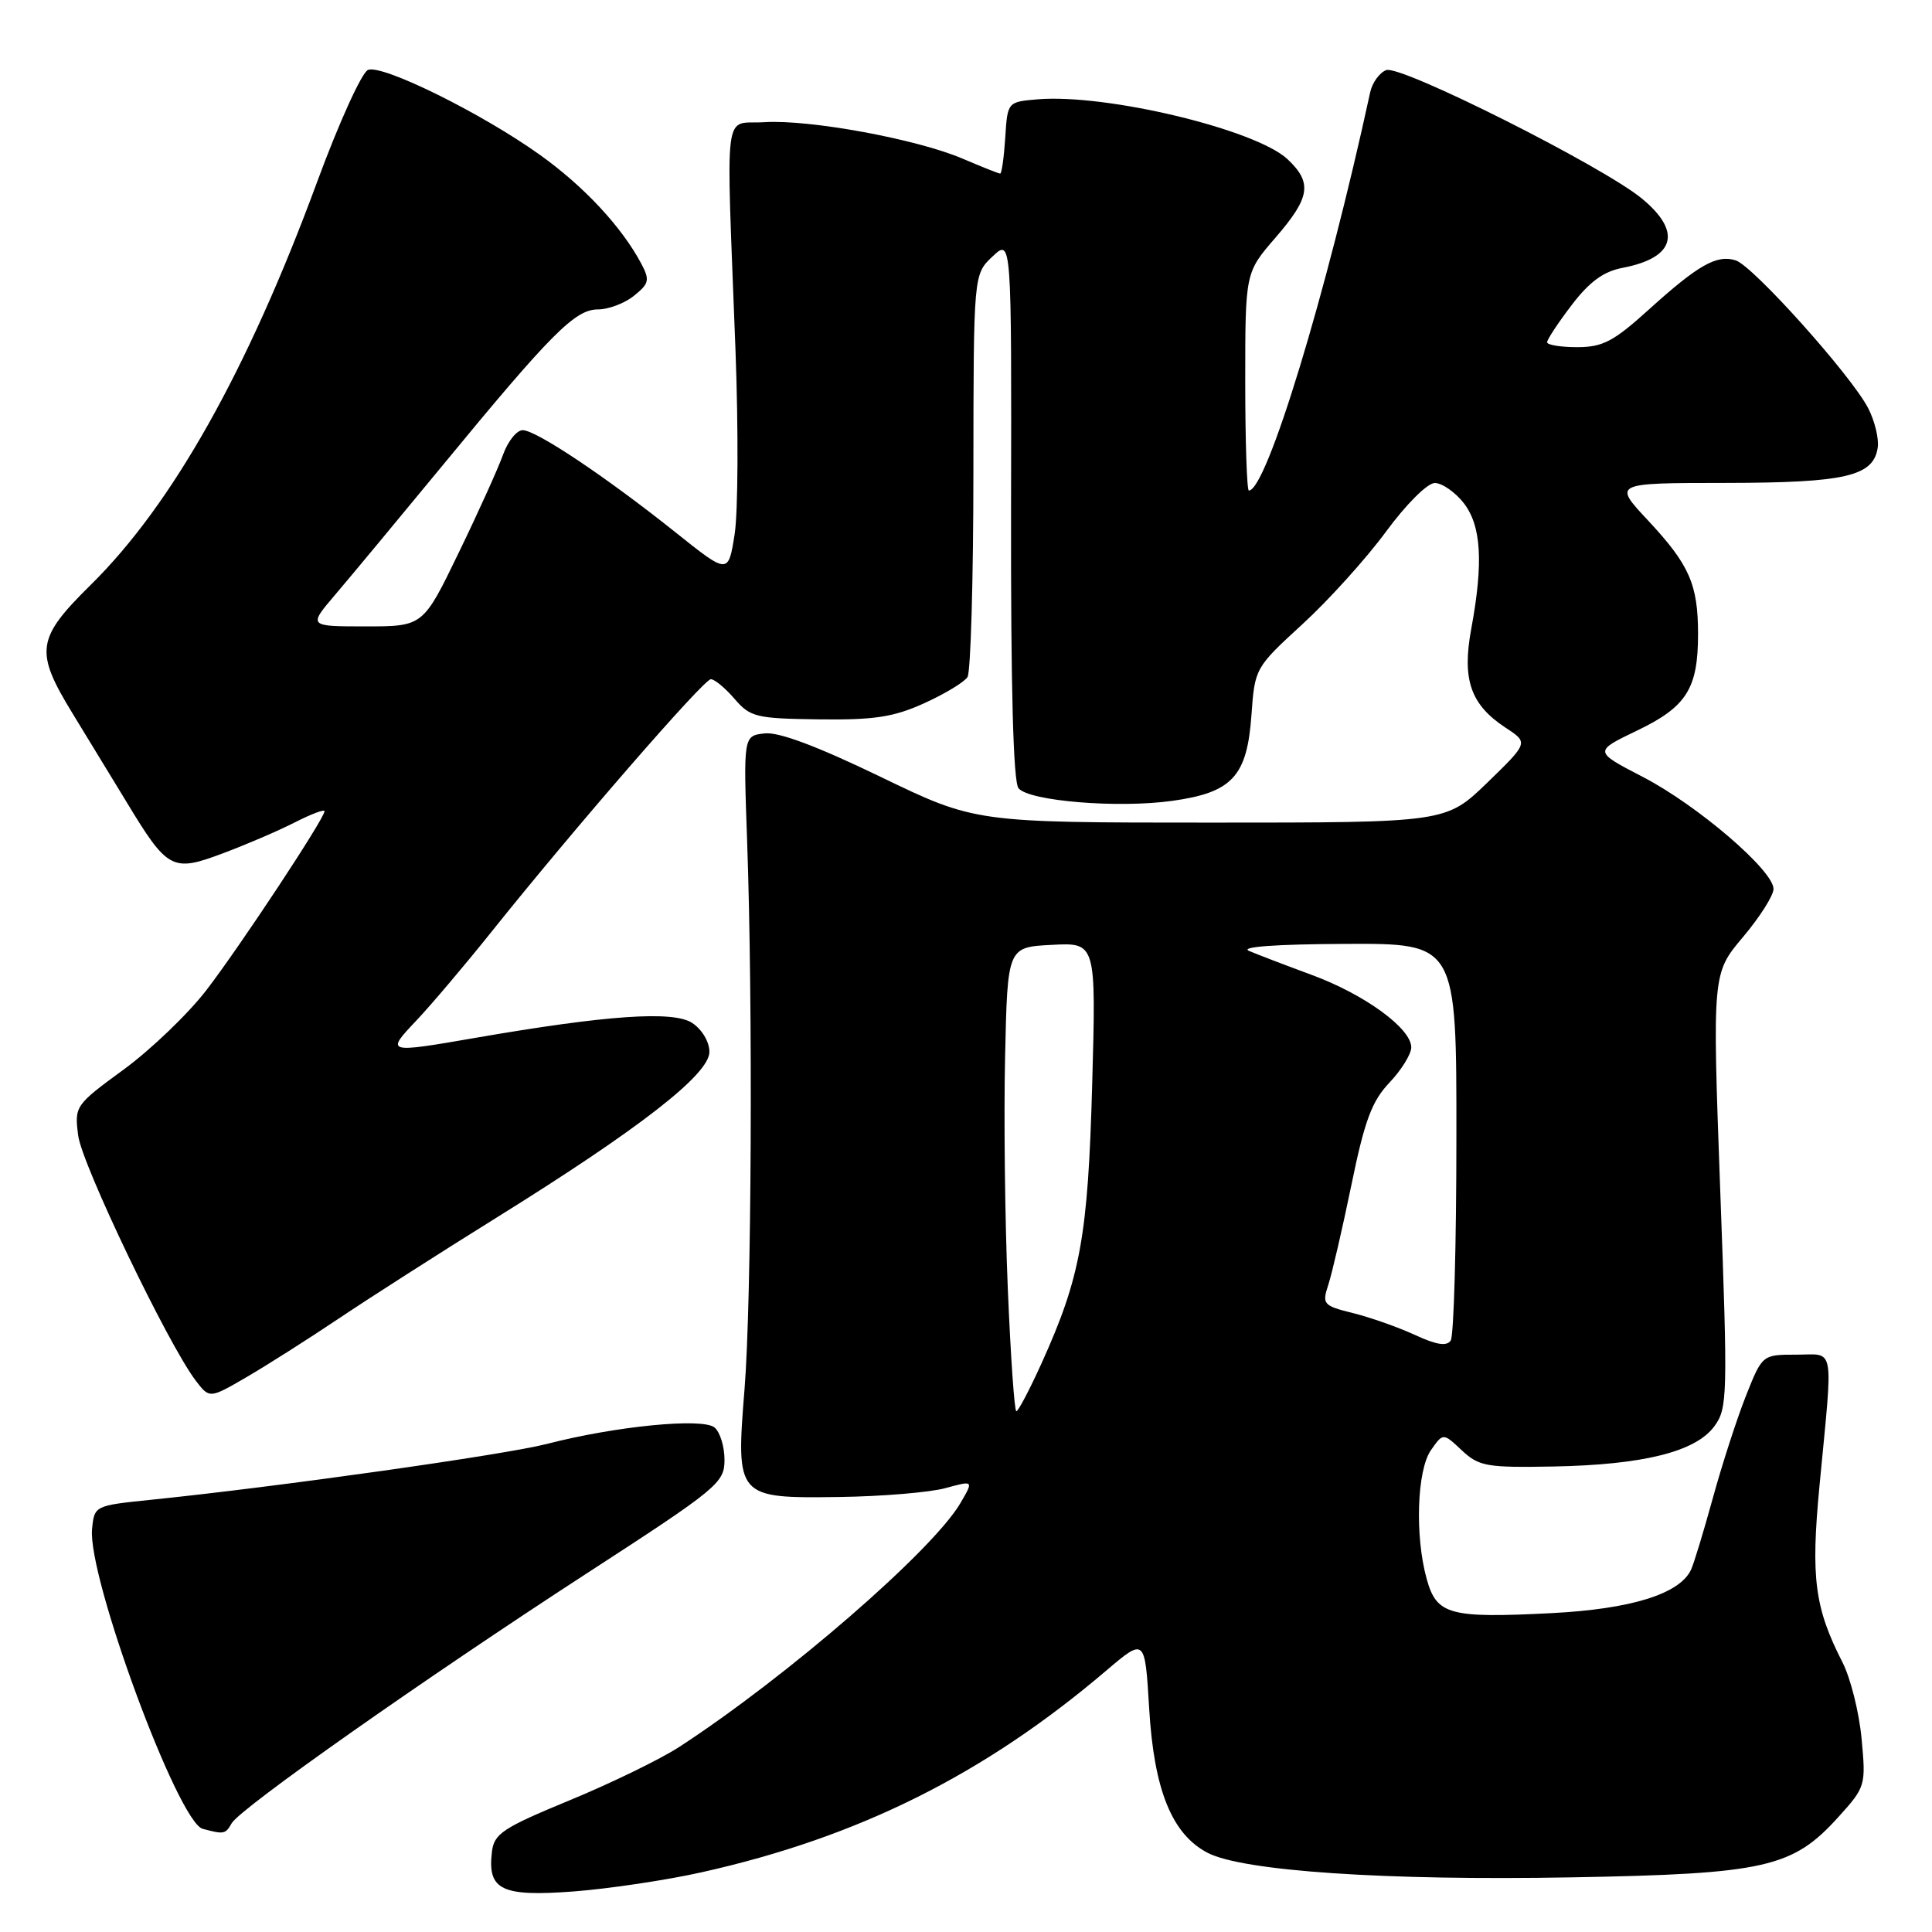 <?xml version="1.0" encoding="UTF-8" standalone="no"?>
<!DOCTYPE svg PUBLIC "-//W3C//DTD SVG 1.1//EN" "http://www.w3.org/Graphics/SVG/1.1/DTD/svg11.dtd" >
<svg xmlns="http://www.w3.org/2000/svg" xmlns:xlink="http://www.w3.org/1999/xlink" version="1.1" viewBox="0 0 256 256">
 <g >
 <path fill="currentColor"
d=" M 93.00 248.08 C 113.74 243.45 130.42 235.13 146.60 221.35 C 151.71 217.01 151.71 217.01 152.27 226.37 C 152.91 237.21 155.29 243.06 160.04 245.52 C 164.71 247.93 183.64 249.21 208.20 248.76 C 233.91 248.30 237.53 247.48 243.59 240.77 C 247.20 236.78 247.25 236.59 246.67 230.39 C 246.35 226.92 245.21 222.37 244.15 220.29 C 240.44 213.03 239.93 209.09 241.09 196.90 C 242.91 177.81 243.21 179.50 238.01 179.50 C 233.51 179.50 233.51 179.50 231.33 185.00 C 230.13 188.03 228.17 194.10 226.96 198.50 C 225.75 202.90 224.45 207.18 224.07 208.00 C 222.56 211.21 216.13 213.21 205.56 213.75 C 192.06 214.44 190.36 213.97 189.05 209.24 C 187.46 203.53 187.75 194.81 189.61 192.15 C 191.22 189.85 191.22 189.85 193.70 192.18 C 195.98 194.31 196.98 194.48 205.84 194.32 C 217.74 194.09 224.67 192.37 227.15 189.00 C 228.91 186.62 228.95 185.07 227.94 157.75 C 226.89 128.99 226.89 128.99 230.94 124.18 C 233.17 121.54 235.00 118.66 235.00 117.79 C 235.00 115.34 224.91 106.69 217.67 102.94 C 211.17 99.57 211.17 99.57 216.91 96.81 C 223.48 93.66 225.00 91.25 225.00 84.02 C 225.00 77.43 223.85 74.83 218.38 68.97 C 213.73 64.00 213.73 64.00 228.61 63.99 C 244.57 63.97 248.26 63.11 248.81 59.29 C 248.98 58.11 248.41 55.76 247.54 54.08 C 245.30 49.75 232.29 35.23 229.99 34.50 C 227.48 33.70 225.02 35.10 218.42 41.07 C 213.81 45.24 212.37 46.00 208.99 46.00 C 206.80 46.00 205.00 45.71 205.00 45.35 C 205.00 44.99 206.46 42.77 208.25 40.43 C 210.60 37.34 212.47 35.97 215.00 35.49 C 221.96 34.16 222.92 30.73 217.56 26.31 C 212.34 22.01 185.58 8.56 183.68 9.29 C 182.79 9.63 181.84 10.95 181.56 12.21 C 175.77 38.92 167.82 65.00 165.48 65.00 C 165.22 65.00 165.00 58.50 165.00 50.56 C 165.00 36.12 165.00 36.12 169.00 31.50 C 173.62 26.16 173.92 24.22 170.61 21.10 C 166.40 17.15 146.59 12.40 137.50 13.16 C 133.50 13.50 133.50 13.50 133.20 18.25 C 133.03 20.86 132.73 23.00 132.53 23.00 C 132.33 23.00 130.10 22.11 127.57 21.03 C 121.50 18.43 107.26 15.81 101.28 16.19 C 95.76 16.55 96.20 13.08 97.46 46.50 C 97.85 56.95 97.80 67.89 97.34 70.81 C 96.50 76.12 96.50 76.12 89.50 70.53 C 80.30 63.19 71.04 57.00 69.26 57.00 C 68.47 57.00 67.30 58.46 66.66 60.24 C 66.02 62.03 63.38 67.88 60.78 73.24 C 56.06 83.00 56.06 83.00 48.45 83.00 C 40.83 83.00 40.83 83.00 44.46 78.75 C 46.45 76.41 52.79 68.78 58.54 61.80 C 73.05 44.16 76.20 41.00 79.23 41.00 C 80.63 41.00 82.79 40.18 84.02 39.18 C 86.02 37.57 86.12 37.10 84.97 34.93 C 82.36 30.03 77.35 24.66 71.50 20.49 C 63.80 14.99 50.69 8.52 48.77 9.26 C 47.95 9.57 44.90 16.28 42.00 24.16 C 32.82 49.06 22.85 66.82 12.05 77.47 C 4.80 84.62 4.56 86.27 9.63 94.56 C 11.63 97.83 14.81 103.04 16.69 106.14 C 22.21 115.27 22.81 115.59 29.48 113.09 C 32.57 111.94 36.87 110.09 39.05 108.98 C 41.22 107.87 43.00 107.20 43.00 107.49 C 43.00 108.45 31.82 125.38 27.34 131.21 C 24.92 134.35 20.00 139.07 16.40 141.71 C 9.95 146.43 9.86 146.56 10.36 150.47 C 10.86 154.33 22.24 178.07 25.92 182.92 C 27.76 185.33 27.76 185.33 32.63 182.50 C 35.31 180.94 40.81 177.45 44.86 174.73 C 48.90 172.02 58.35 165.97 65.86 161.30 C 84.79 149.52 94.00 142.35 94.00 139.38 C 94.00 138.05 93.02 136.40 91.71 135.54 C 89.20 133.90 80.40 134.51 63.00 137.52 C 51.18 139.57 51.08 139.54 55.15 135.25 C 57.10 133.19 61.58 127.90 65.10 123.50 C 76.08 109.77 93.25 90.00 94.19 90.00 C 94.69 90.00 96.10 91.17 97.33 92.60 C 99.42 95.03 100.19 95.21 108.54 95.32 C 115.87 95.41 118.40 95.02 122.47 93.18 C 125.20 91.94 127.78 90.38 128.20 89.71 C 128.62 89.05 128.98 76.77 128.98 62.42 C 129.00 36.35 129.00 36.35 131.52 33.98 C 134.04 31.61 134.04 31.61 133.97 67.40 C 133.93 91.03 134.26 103.61 134.96 104.45 C 136.37 106.15 148.13 107.12 155.31 106.12 C 163.26 105.02 165.24 102.89 165.82 94.79 C 166.27 88.53 166.30 88.47 172.59 82.70 C 176.07 79.51 181.04 74.00 183.65 70.45 C 186.32 66.82 189.14 64.00 190.12 64.00 C 191.07 64.00 192.79 65.19 193.93 66.63 C 196.28 69.63 196.58 74.49 194.95 83.32 C 193.70 90.07 194.86 93.38 199.52 96.44 C 202.53 98.41 202.53 98.41 197.07 103.71 C 191.60 109.00 191.60 109.00 160.42 109.00 C 129.23 109.00 129.23 109.00 116.67 102.93 C 108.31 98.89 103.18 96.96 101.31 97.18 C 98.50 97.50 98.50 97.50 99.00 111.50 C 99.77 133.18 99.59 172.36 98.66 184.00 C 97.50 198.46 97.58 198.54 111.20 198.36 C 116.90 198.28 123.24 197.75 125.29 197.18 C 129.02 196.16 129.02 196.16 127.26 199.17 C 123.60 205.43 104.28 222.19 90.00 231.48 C 87.53 233.09 81.00 236.27 75.50 238.54 C 66.59 242.22 65.46 242.97 65.18 245.40 C 64.58 250.44 66.45 251.34 75.98 250.63 C 80.67 250.27 88.33 249.13 93.00 248.08 Z  M 30.70 241.59 C 31.82 239.62 56.08 222.55 77.75 208.48 C 95.14 197.20 96.00 196.49 96.00 193.44 C 96.00 191.68 95.41 189.75 94.68 189.15 C 93.11 187.84 81.59 188.97 72.50 191.32 C 66.88 192.77 36.84 197.01 20.00 198.73 C 12.53 199.50 12.50 199.51 12.20 202.61 C 11.58 208.92 23.59 241.46 26.86 242.33 C 29.67 243.08 29.88 243.04 30.70 241.59 Z  M 133.54 170.75 C 133.16 161.81 133.00 147.97 133.18 140.00 C 133.50 125.50 133.50 125.50 139.37 125.20 C 145.24 124.89 145.24 124.89 144.72 143.70 C 144.16 163.88 143.18 169.23 137.98 180.71 C 136.41 184.17 134.92 187.00 134.67 187.00 C 134.42 187.00 133.91 179.69 133.54 170.75 Z  M 187.50 176.89 C 185.30 175.88 181.61 174.57 179.31 174.00 C 175.32 173.01 175.16 172.82 176.01 170.23 C 176.50 168.73 177.88 162.78 179.07 157.00 C 180.82 148.48 181.77 145.92 184.11 143.45 C 185.70 141.78 187.00 139.67 187.00 138.78 C 187.00 136.26 180.79 131.75 173.81 129.18 C 170.34 127.90 166.60 126.47 165.50 126.00 C 164.25 125.46 169.06 125.11 178.25 125.07 C 193.00 125.00 193.00 125.00 192.98 150.75 C 192.98 164.91 192.64 177.01 192.23 177.62 C 191.71 178.42 190.34 178.21 187.50 176.89 Z "/>
</g>
</svg>